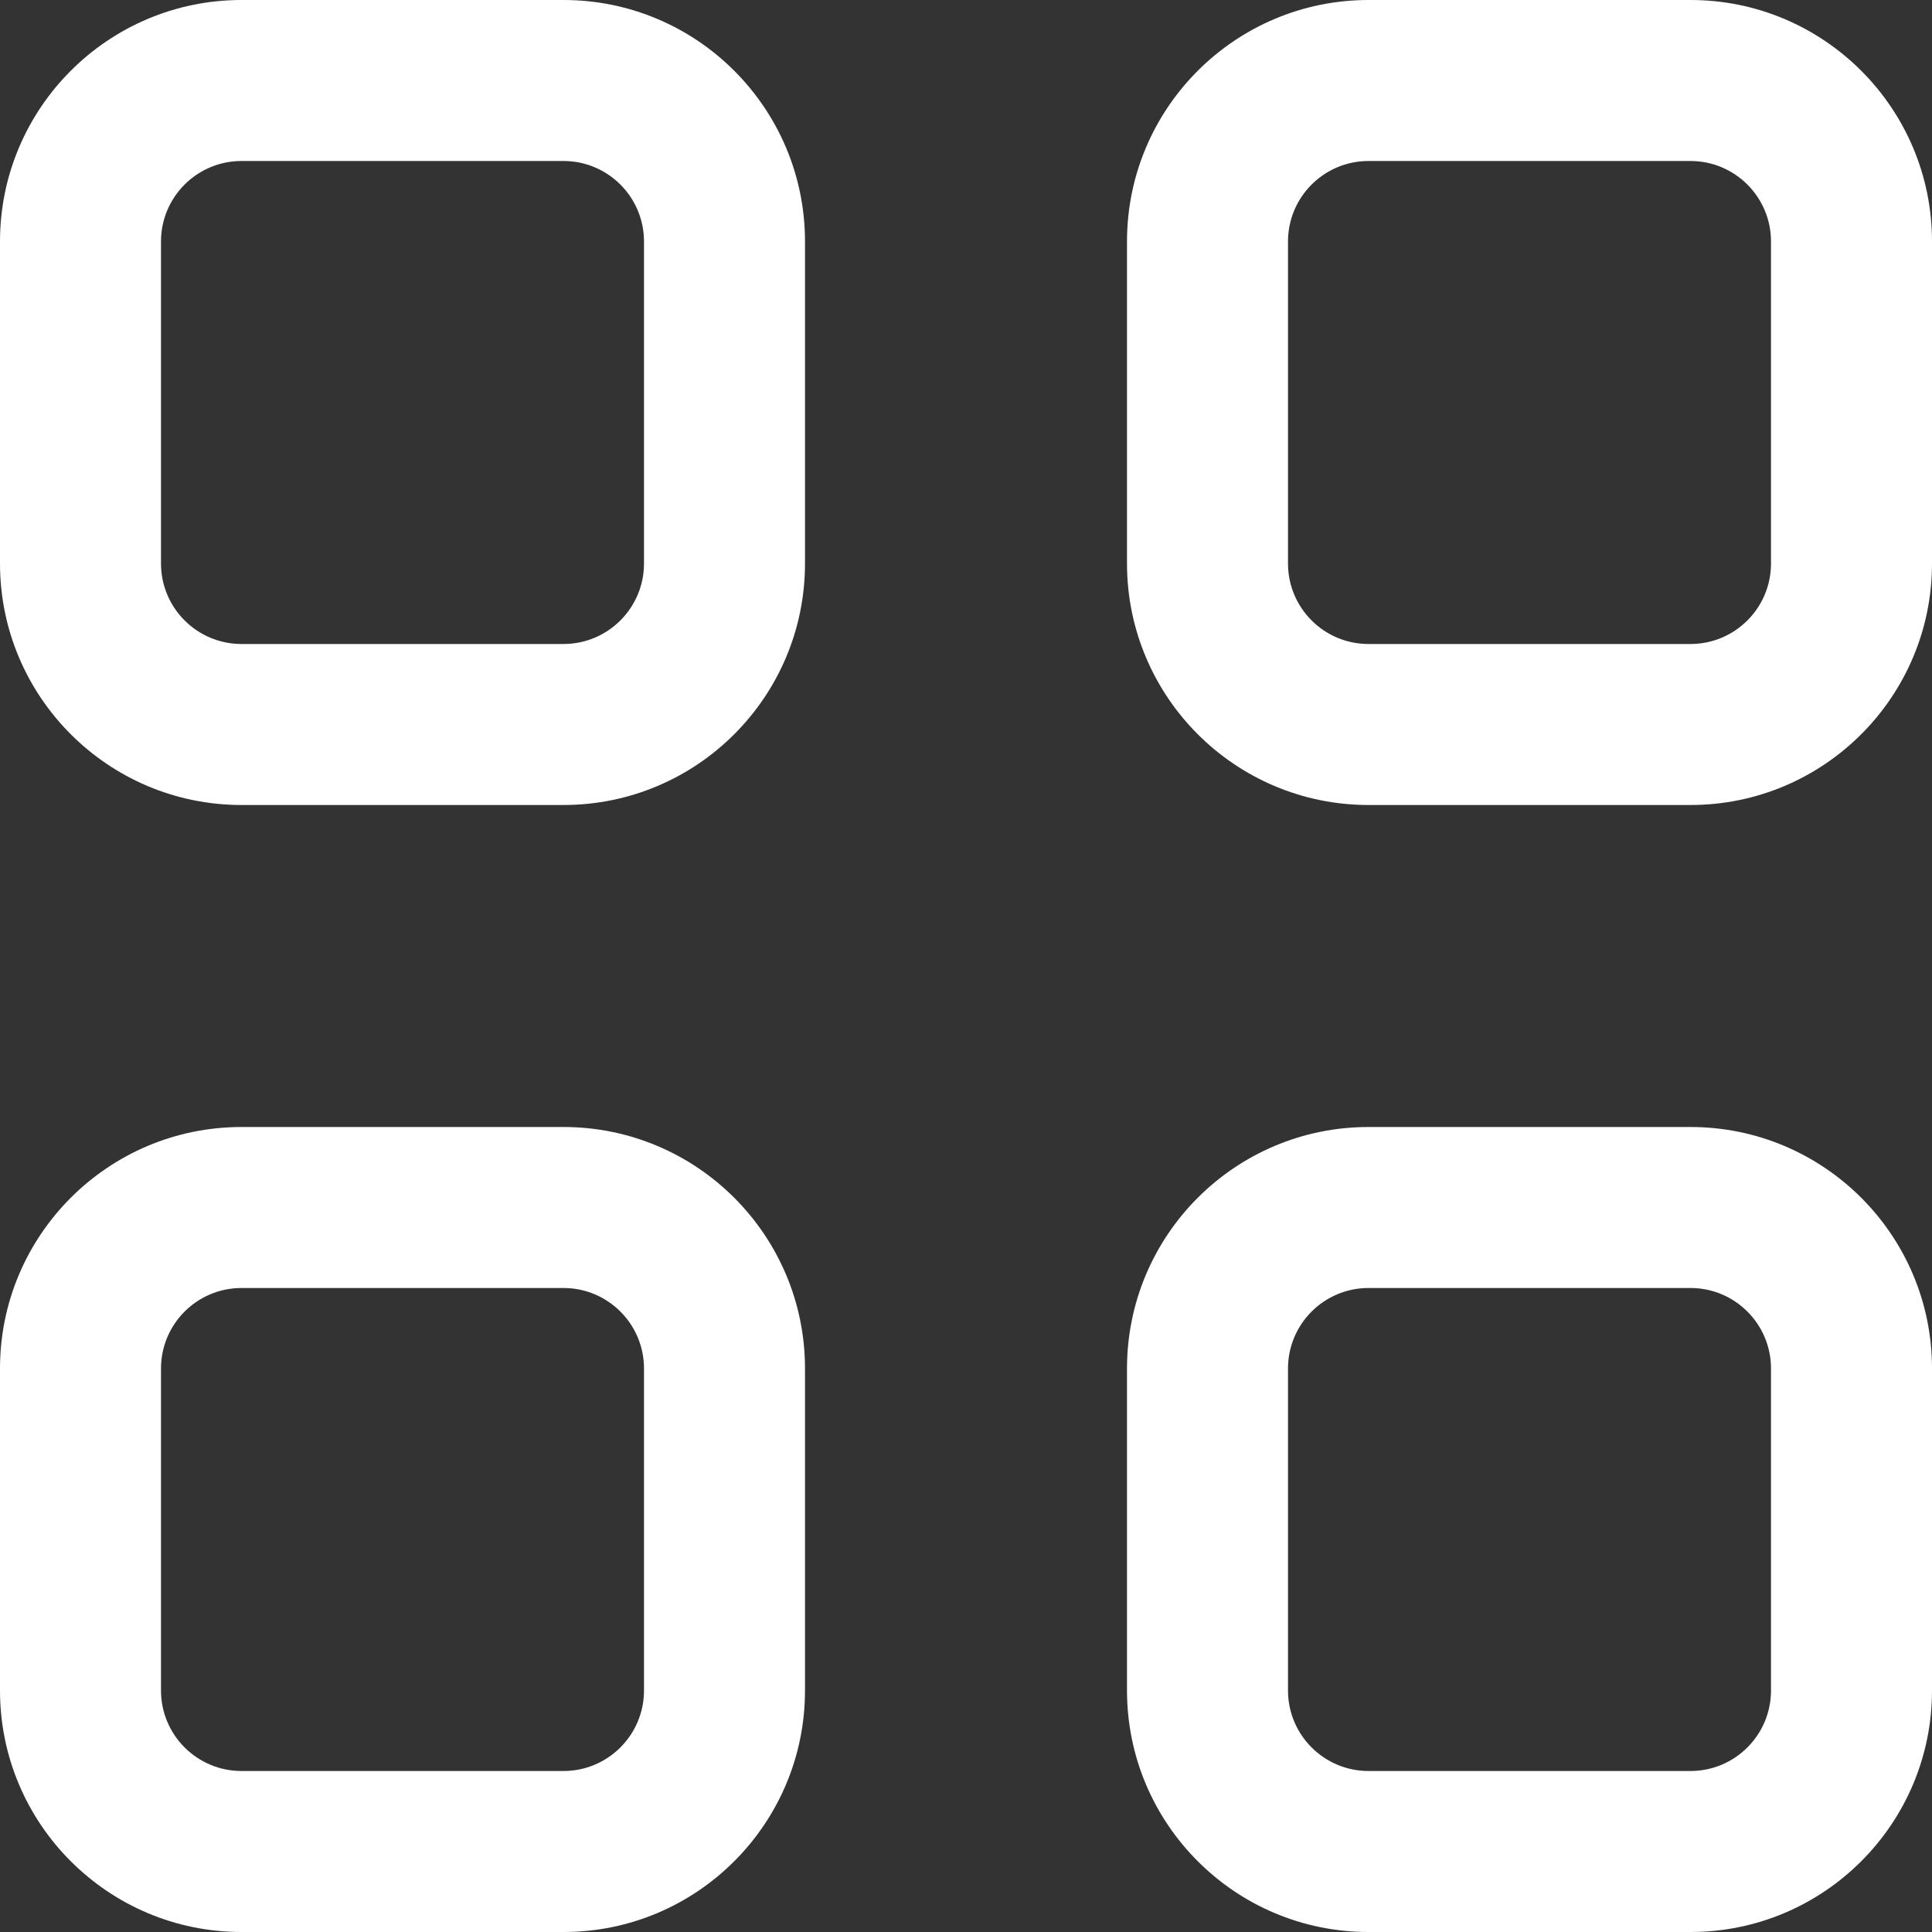 <svg width="12" height="12" viewBox="0 0 12 12" fill="none" xmlns="http://www.w3.org/2000/svg">
<rect x="0" y="0" width="12" height="12" fill="#333333" stroke="none"/>
<path fill-rule="evenodd" clip-rule="evenodd" d="M1.5 1H3.5C3.776 1 4 1.224 4 1.5V3.5C4 3.776 3.776 4 3.5 4H1.5C1.224 4 1 3.776 1 3.5V1.5C1 1.224 1.224 1 1.5 1ZM0 1.5C0 0.672 0.672 0 1.5 0H3.5C4.328 0 5 0.672 5 1.5V3.5C5 4.328 4.328 5 3.5 5H1.5C0.672 5 0 4.328 0 3.5V1.5ZM1.5 8H3.5C3.776 8 4 8.224 4 8.5V10.5C4 10.776 3.776 11 3.5 11H1.5C1.224 11 1 10.776 1 10.5V8.5C1 8.224 1.224 8 1.5 8ZM0 8.5C0 7.672 0.672 7 1.5 7H3.5C4.328 7 5 7.672 5 8.5V10.5C5 11.328 4.328 12 3.5 12H1.5C0.672 12 0 11.328 0 10.5V8.5ZM10.5 1H8.5C8.224 1 8 1.224 8 1.5V3.5C8 3.776 8.224 4 8.5 4H10.5C10.776 4 11 3.776 11 3.5V1.5C11 1.224 10.776 1 10.5 1ZM8.5 0C7.672 0 7 0.672 7 1.5V3.5C7 4.328 7.672 5 8.5 5H10.5C11.328 5 12 4.328 12 3.5V1.5C12 0.672 11.328 0 10.5 0H8.5ZM8.5 8H10.5C10.776 8 11 8.224 11 8.5V10.5C11 10.776 10.776 11 10.5 11H8.5C8.224 11 8 10.776 8 10.5V8.5C8 8.224 8.224 8 8.5 8ZM7 8.5C7 7.672 7.672 7 8.5 7H10.5C11.328 7 12 7.672 12 8.5V10.5C12 11.328 11.328 12 10.5 12H8.5C7.672 12 7 11.328 7 10.5V8.5Z" data-svg-property="fill"  fill="white"/>
</svg>

